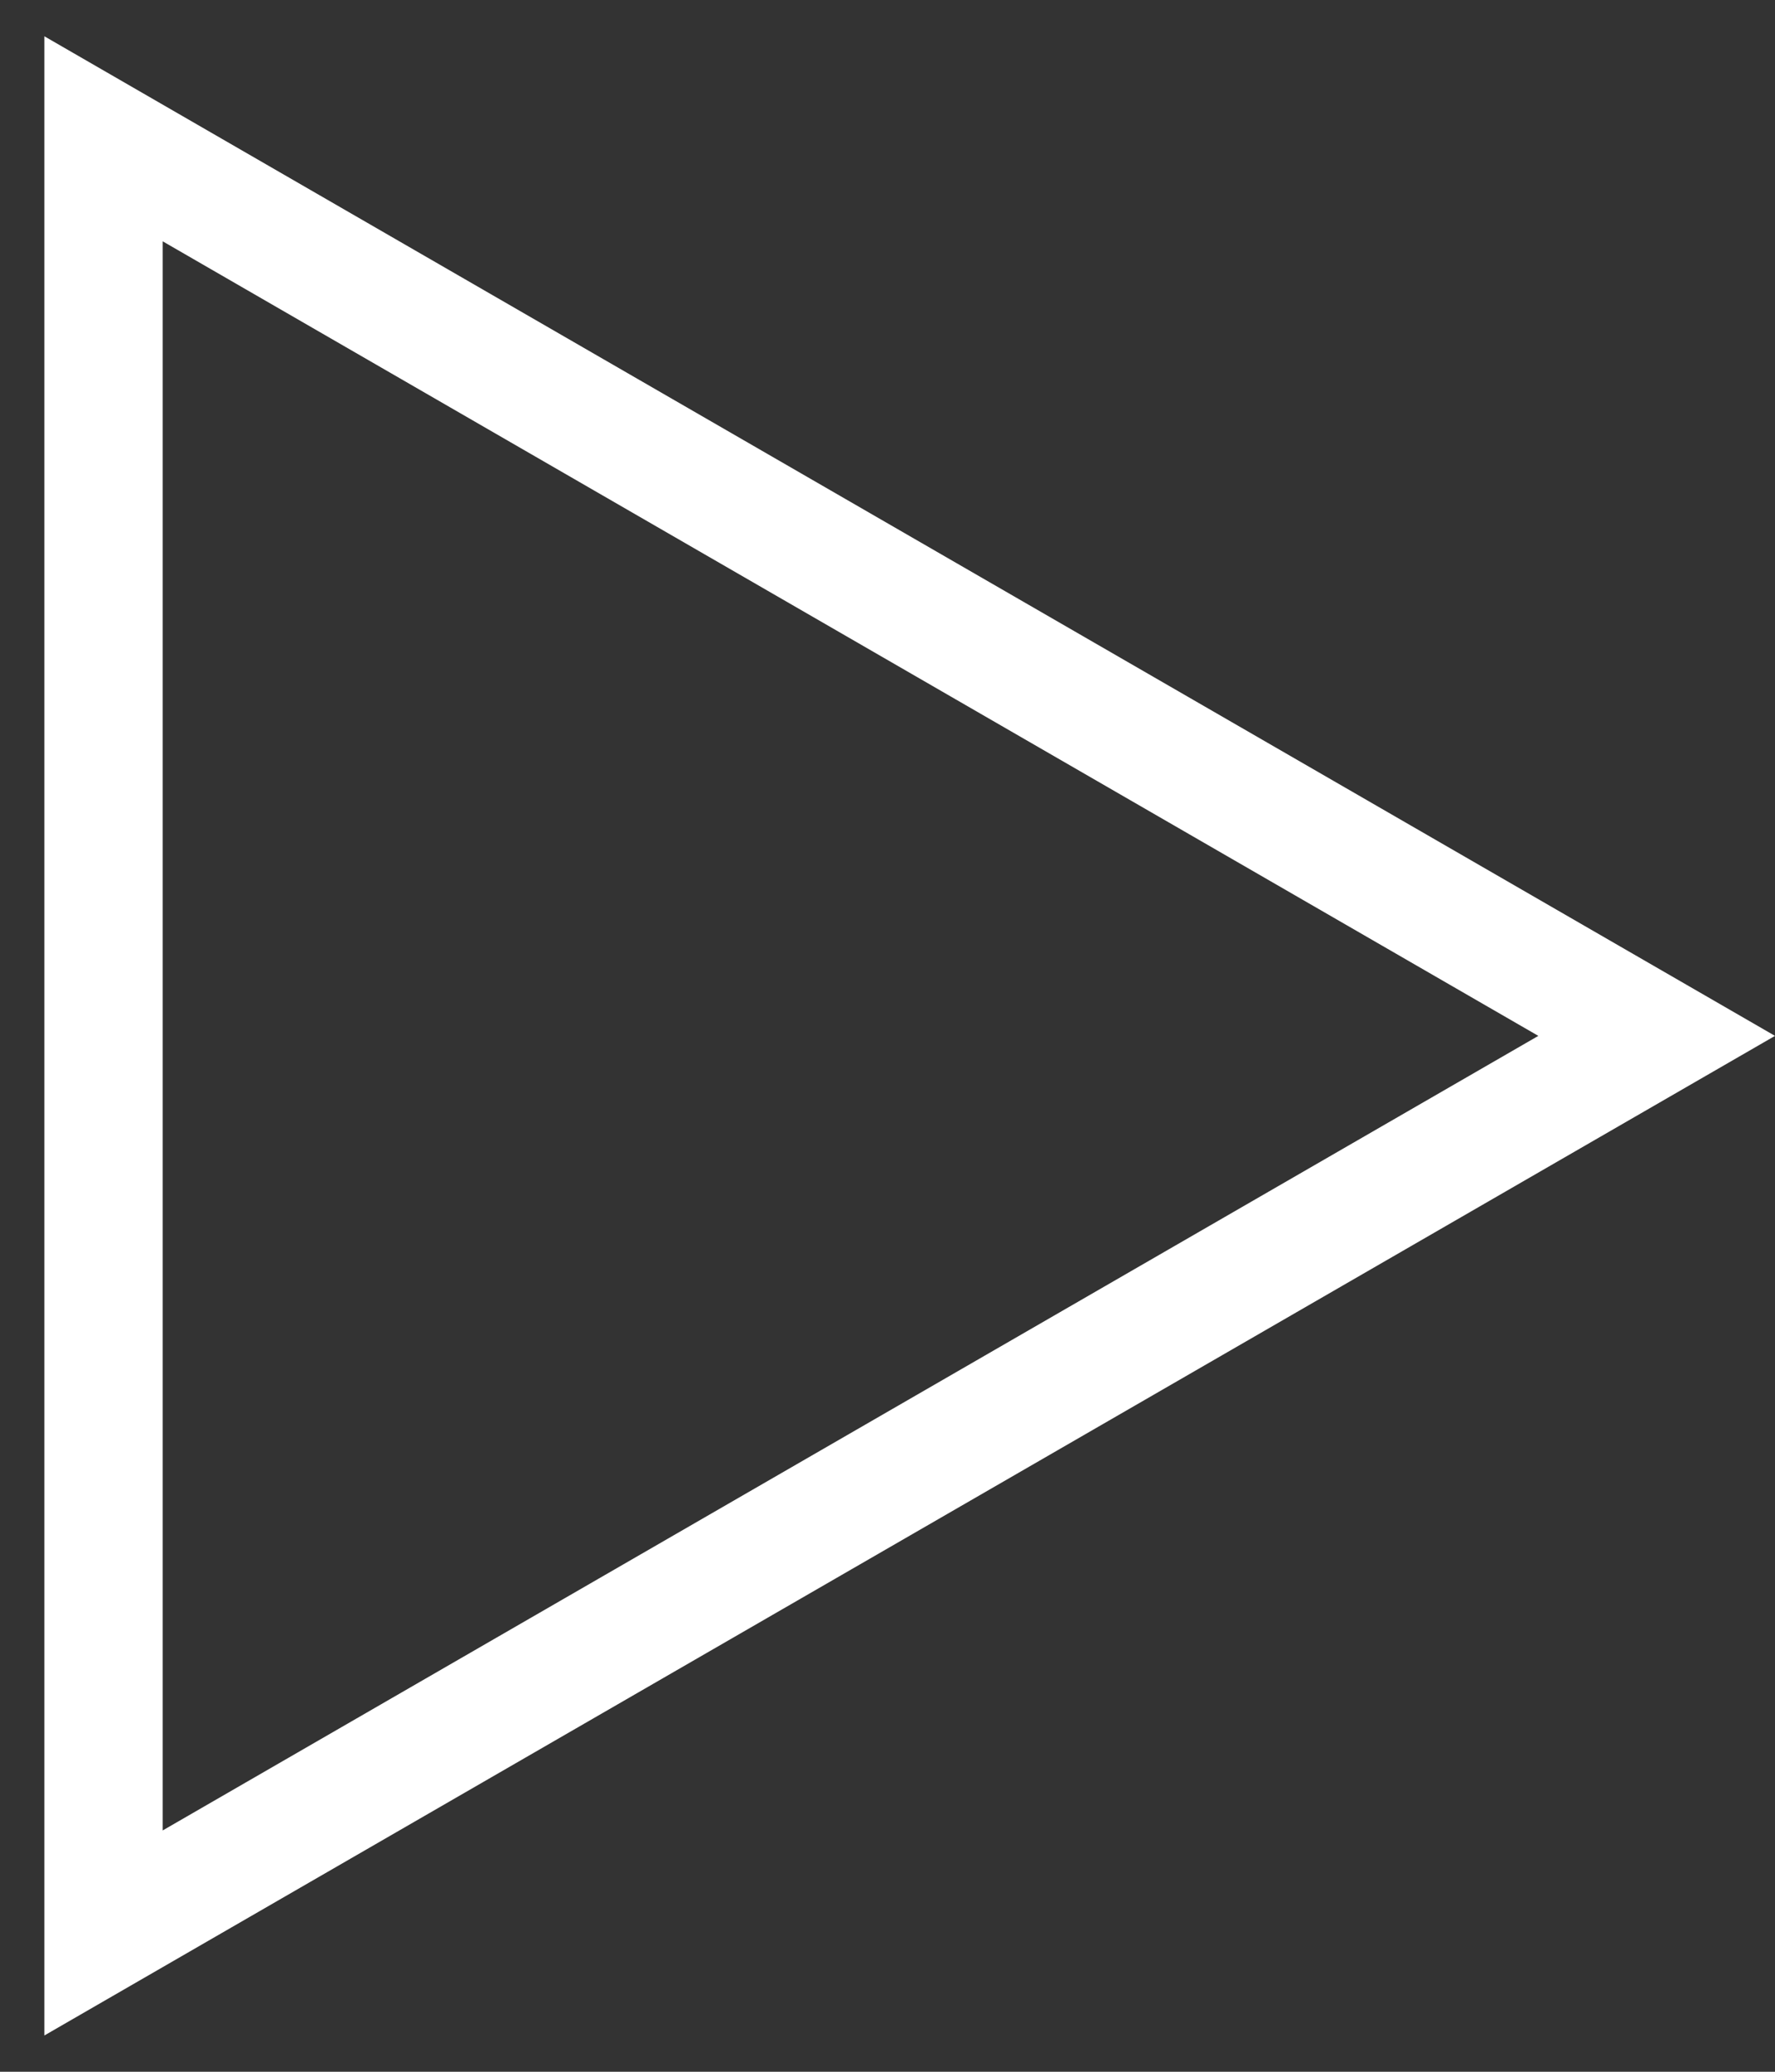 <svg width="30" height="35" viewBox="0 0 30 35" fill="none" xmlns="http://www.w3.org/2000/svg">
<rect x="0" y="0" width="30" height="35" fill="#333333" stroke="none"/>
<path d="M1.75 2.345L28 17.5L1.75 32.655L1.75 2.345Z" stroke="white" stroke-width="2"/>
</svg>
